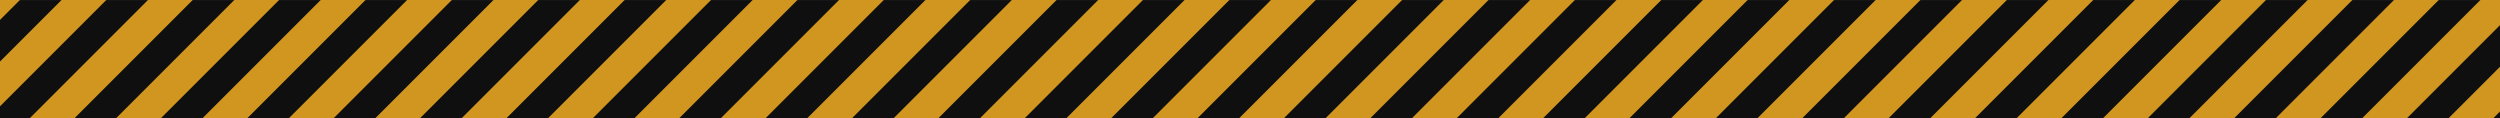 <svg xmlns="http://www.w3.org/2000/svg" xmlns:xlink="http://www.w3.org/1999/xlink" viewBox="300 35 3600 170"><defs><style>.cls-1{fill:none;}.cls-2{fill:#0f0f0f;}.cls-3{clip-path:url(#clip-path);}.cls-4{clip-path:url(#clip-path-2);}.cls-5{fill:#d19620;}</style><clipPath id="clip-path" transform="translate(272.29 35.04)"><rect id="clip" class="cls-1" width="3644.11" height="206"/></clipPath><clipPath id="clip-path-2" transform="translate(272.29 35.04)"><rect class="cls-1" x="0.57" y="-35.04" width="3652.67" height="242.71"/></clipPath></defs><g id="Layer_2" data-name="Layer 2"><g id="band-top"><rect id="band-bg" class="cls-2" x="273.59" y="35.04" width="3642.81" height="206"/><g id="strips"><g class="cls-3"><g class="cls-4"><g id="_Grid_Repeat_" data-name="&lt;Grid Repeat&gt;"><rect class="cls-5" x="-129.34" y="-80.9" width="45.58" height="423.19" transform="translate(333.5 148.66) rotate(45)"/></g><g id="_Grid_Repeat_2" data-name="&lt;Grid Repeat&gt;"><rect class="cls-5" x="-4.95" y="-80.9" width="45.58" height="423.19" transform="translate(369.93 60.7) rotate(45)"/></g><g id="_Grid_Repeat_3" data-name="&lt;Grid Repeat&gt;"><rect class="cls-5" x="119.45" y="-80.9" width="45.58" height="423.19" transform="translate(406.37 -27.26) rotate(45)"/></g><g id="_Grid_Repeat_4" data-name="&lt;Grid Repeat&gt;"><rect class="cls-5" x="243.85" y="-80.9" width="45.58" height="423.19" transform="translate(442.8 -115.22) rotate(45)"/></g><g id="_Grid_Repeat_5" data-name="&lt;Grid Repeat&gt;"><rect class="cls-5" x="368.24" y="-80.9" width="45.58" height="423.19" transform="translate(479.24 -203.18) rotate(45)"/></g><g id="_Grid_Repeat_6" data-name="&lt;Grid Repeat&gt;"><rect class="cls-5" x="492.64" y="-80.9" width="45.58" height="423.19" transform="translate(515.67 -291.15) rotate(45)"/></g><g id="_Grid_Repeat_7" data-name="&lt;Grid Repeat&gt;"><rect class="cls-5" x="617.04" y="-80.9" width="45.58" height="423.19" transform="translate(552.11 -379.11) rotate(45)"/></g><g id="_Grid_Repeat_8" data-name="&lt;Grid Repeat&gt;"><rect class="cls-5" x="741.43" y="-80.9" width="45.58" height="423.19" transform="translate(588.54 -467.07) rotate(45)"/></g><g id="_Grid_Repeat_9" data-name="&lt;Grid Repeat&gt;"><rect class="cls-5" x="865.83" y="-80.9" width="45.58" height="423.19" transform="translate(624.98 -555.03) rotate(45)"/></g><g id="_Grid_Repeat_10" data-name="&lt;Grid Repeat&gt;"><rect class="cls-5" x="990.23" y="-80.9" width="45.58" height="423.19" transform="translate(661.41 -642.99) rotate(45)"/></g><g id="_Grid_Repeat_11" data-name="&lt;Grid Repeat&gt;"><rect class="cls-5" x="1114.62" y="-80.9" width="45.58" height="423.19" transform="translate(697.85 -730.96) rotate(45)"/></g><g id="_Grid_Repeat_12" data-name="&lt;Grid Repeat&gt;"><rect class="cls-5" x="1239.02" y="-80.9" width="45.58" height="423.19" transform="translate(734.28 -818.92) rotate(45)"/></g><g id="_Grid_Repeat_13" data-name="&lt;Grid Repeat&gt;"><rect class="cls-5" x="1363.42" y="-80.9" width="45.58" height="423.19" transform="translate(770.72 -906.88) rotate(45)"/></g><g id="_Grid_Repeat_14" data-name="&lt;Grid Repeat&gt;"><rect class="cls-5" x="1487.81" y="-80.9" width="45.58" height="423.19" transform="translate(807.15 -994.84) rotate(45)"/></g><g id="_Grid_Repeat_15" data-name="&lt;Grid Repeat&gt;"><rect class="cls-5" x="1612.21" y="-80.9" width="45.58" height="423.19" transform="translate(843.59 -1082.8) rotate(45)"/></g><g id="_Grid_Repeat_16" data-name="&lt;Grid Repeat&gt;"><rect class="cls-5" x="1736.61" y="-80.9" width="45.58" height="423.19" transform="translate(880.02 -1170.76) rotate(45)"/></g><g id="_Grid_Repeat_17" data-name="&lt;Grid Repeat&gt;"><rect class="cls-5" x="1861" y="-80.9" width="45.58" height="423.19" transform="translate(916.46 -1258.73) rotate(45)"/></g><g id="_Grid_Repeat_18" data-name="&lt;Grid Repeat&gt;"><rect class="cls-5" x="1985.4" y="-80.9" width="45.58" height="423.19" transform="translate(952.89 -1346.69) rotate(45)"/></g><g id="_Grid_Repeat_19" data-name="&lt;Grid Repeat&gt;"><rect class="cls-5" x="2109.8" y="-80.9" width="45.58" height="423.19" transform="translate(989.33 -1434.65) rotate(45)"/></g><g id="_Grid_Repeat_20" data-name="&lt;Grid Repeat&gt;"><rect class="cls-5" x="2234.19" y="-80.9" width="45.58" height="423.19" transform="translate(1025.76 -1522.61) rotate(45)"/></g><g id="_Grid_Repeat_21" data-name="&lt;Grid Repeat&gt;"><rect class="cls-5" x="2358.59" y="-80.9" width="45.58" height="423.19" transform="translate(1062.2 -1610.57) rotate(45)"/></g><g id="_Grid_Repeat_22" data-name="&lt;Grid Repeat&gt;"><rect class="cls-5" x="2482.99" y="-80.9" width="45.58" height="423.19" transform="translate(1098.63 -1698.53) rotate(45)"/></g><g id="_Grid_Repeat_23" data-name="&lt;Grid Repeat&gt;"><rect class="cls-5" x="2607.38" y="-80.9" width="45.58" height="423.19" transform="translate(1135.07 -1786.5) rotate(45)"/></g><g id="_Grid_Repeat_24" data-name="&lt;Grid Repeat&gt;"><rect class="cls-5" x="2731.78" y="-80.9" width="45.58" height="423.19" transform="translate(1171.5 -1874.46) rotate(45)"/></g><g id="_Grid_Repeat_25" data-name="&lt;Grid Repeat&gt;"><rect class="cls-5" x="2856.18" y="-80.9" width="45.58" height="423.19" transform="translate(1207.94 -1962.42) rotate(45)"/></g><g id="_Grid_Repeat_26" data-name="&lt;Grid Repeat&gt;"><rect class="cls-5" x="2980.57" y="-80.9" width="45.58" height="423.19" transform="translate(1244.37 -2050.38) rotate(45)"/></g><g id="_Grid_Repeat_27" data-name="&lt;Grid Repeat&gt;"><rect class="cls-5" x="3104.97" y="-80.9" width="45.58" height="423.19" transform="translate(1280.8 -2138.34) rotate(45)"/></g><g id="_Grid_Repeat_28" data-name="&lt;Grid Repeat&gt;"><rect class="cls-5" x="3229.37" y="-80.9" width="45.58" height="423.19" transform="translate(1317.24 -2226.3) rotate(45)"/></g><g id="_Grid_Repeat_29" data-name="&lt;Grid Repeat&gt;"><rect class="cls-5" x="3353.76" y="-80.9" width="45.58" height="423.19" transform="translate(1353.67 -2314.27) rotate(45)"/></g><g id="_Grid_Repeat_30" data-name="&lt;Grid Repeat&gt;"><rect class="cls-5" x="3478.16" y="-80.9" width="45.58" height="423.19" transform="translate(1390.11 -2402.23) rotate(45)"/></g><g id="_Grid_Repeat_31" data-name="&lt;Grid Repeat&gt;"><rect class="cls-5" x="3602.56" y="-80.9" width="45.58" height="423.19" transform="translate(1426.54 -2490.19) rotate(45)"/></g></g></g></g></g></g></svg>
